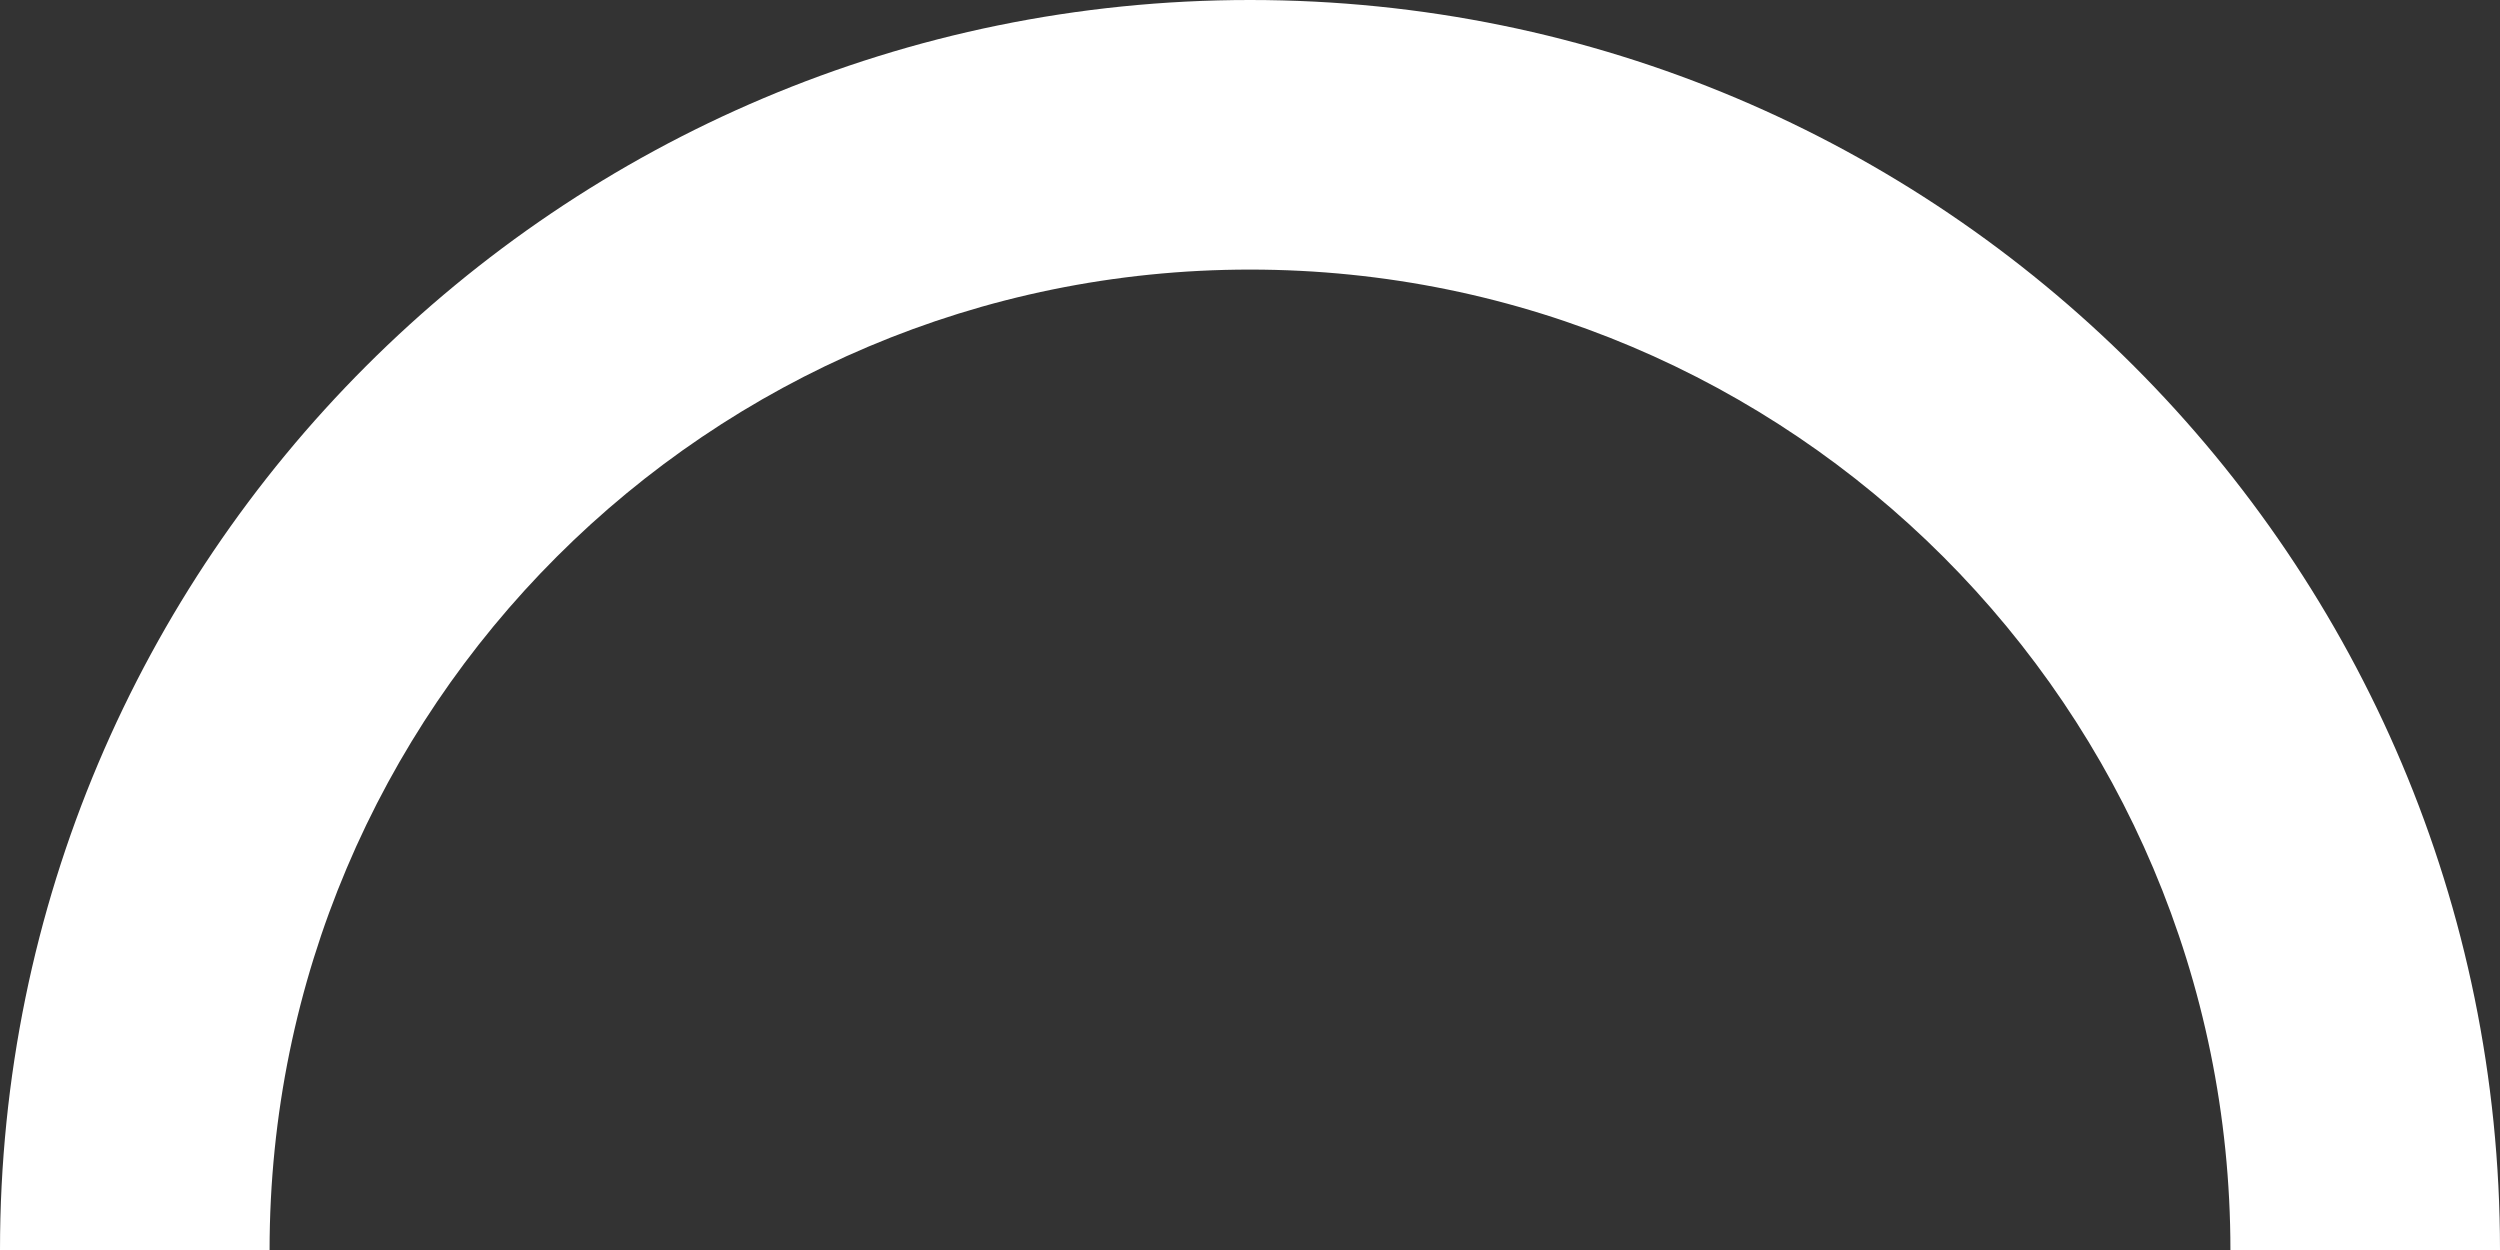 <?xml version="1.0" encoding="UTF-8"?>
<svg id="Layer_2" data-name="Layer 2" xmlns="http://www.w3.org/2000/svg" viewBox="0 0 60 30">
  <rect x="0" y="0" width="60" height="30" fill="#333333" stroke="none"/>
  <defs>
    <style>
      .cls-1 {
        fill: #fff;
        stroke-width: 0px;
      }
    </style>
  </defs>
  <g id="Layer_2-2" data-name="Layer 2">
    <path class="cls-1" d="M30,6.47c13,0,23.53,10.54,23.53,23.53h6.47C60,13.43,46.57,0,30,0S0,13.43,0,30h6.47c0-13,10.54-23.53,23.53-23.53Z"/>
  </g>
</svg>